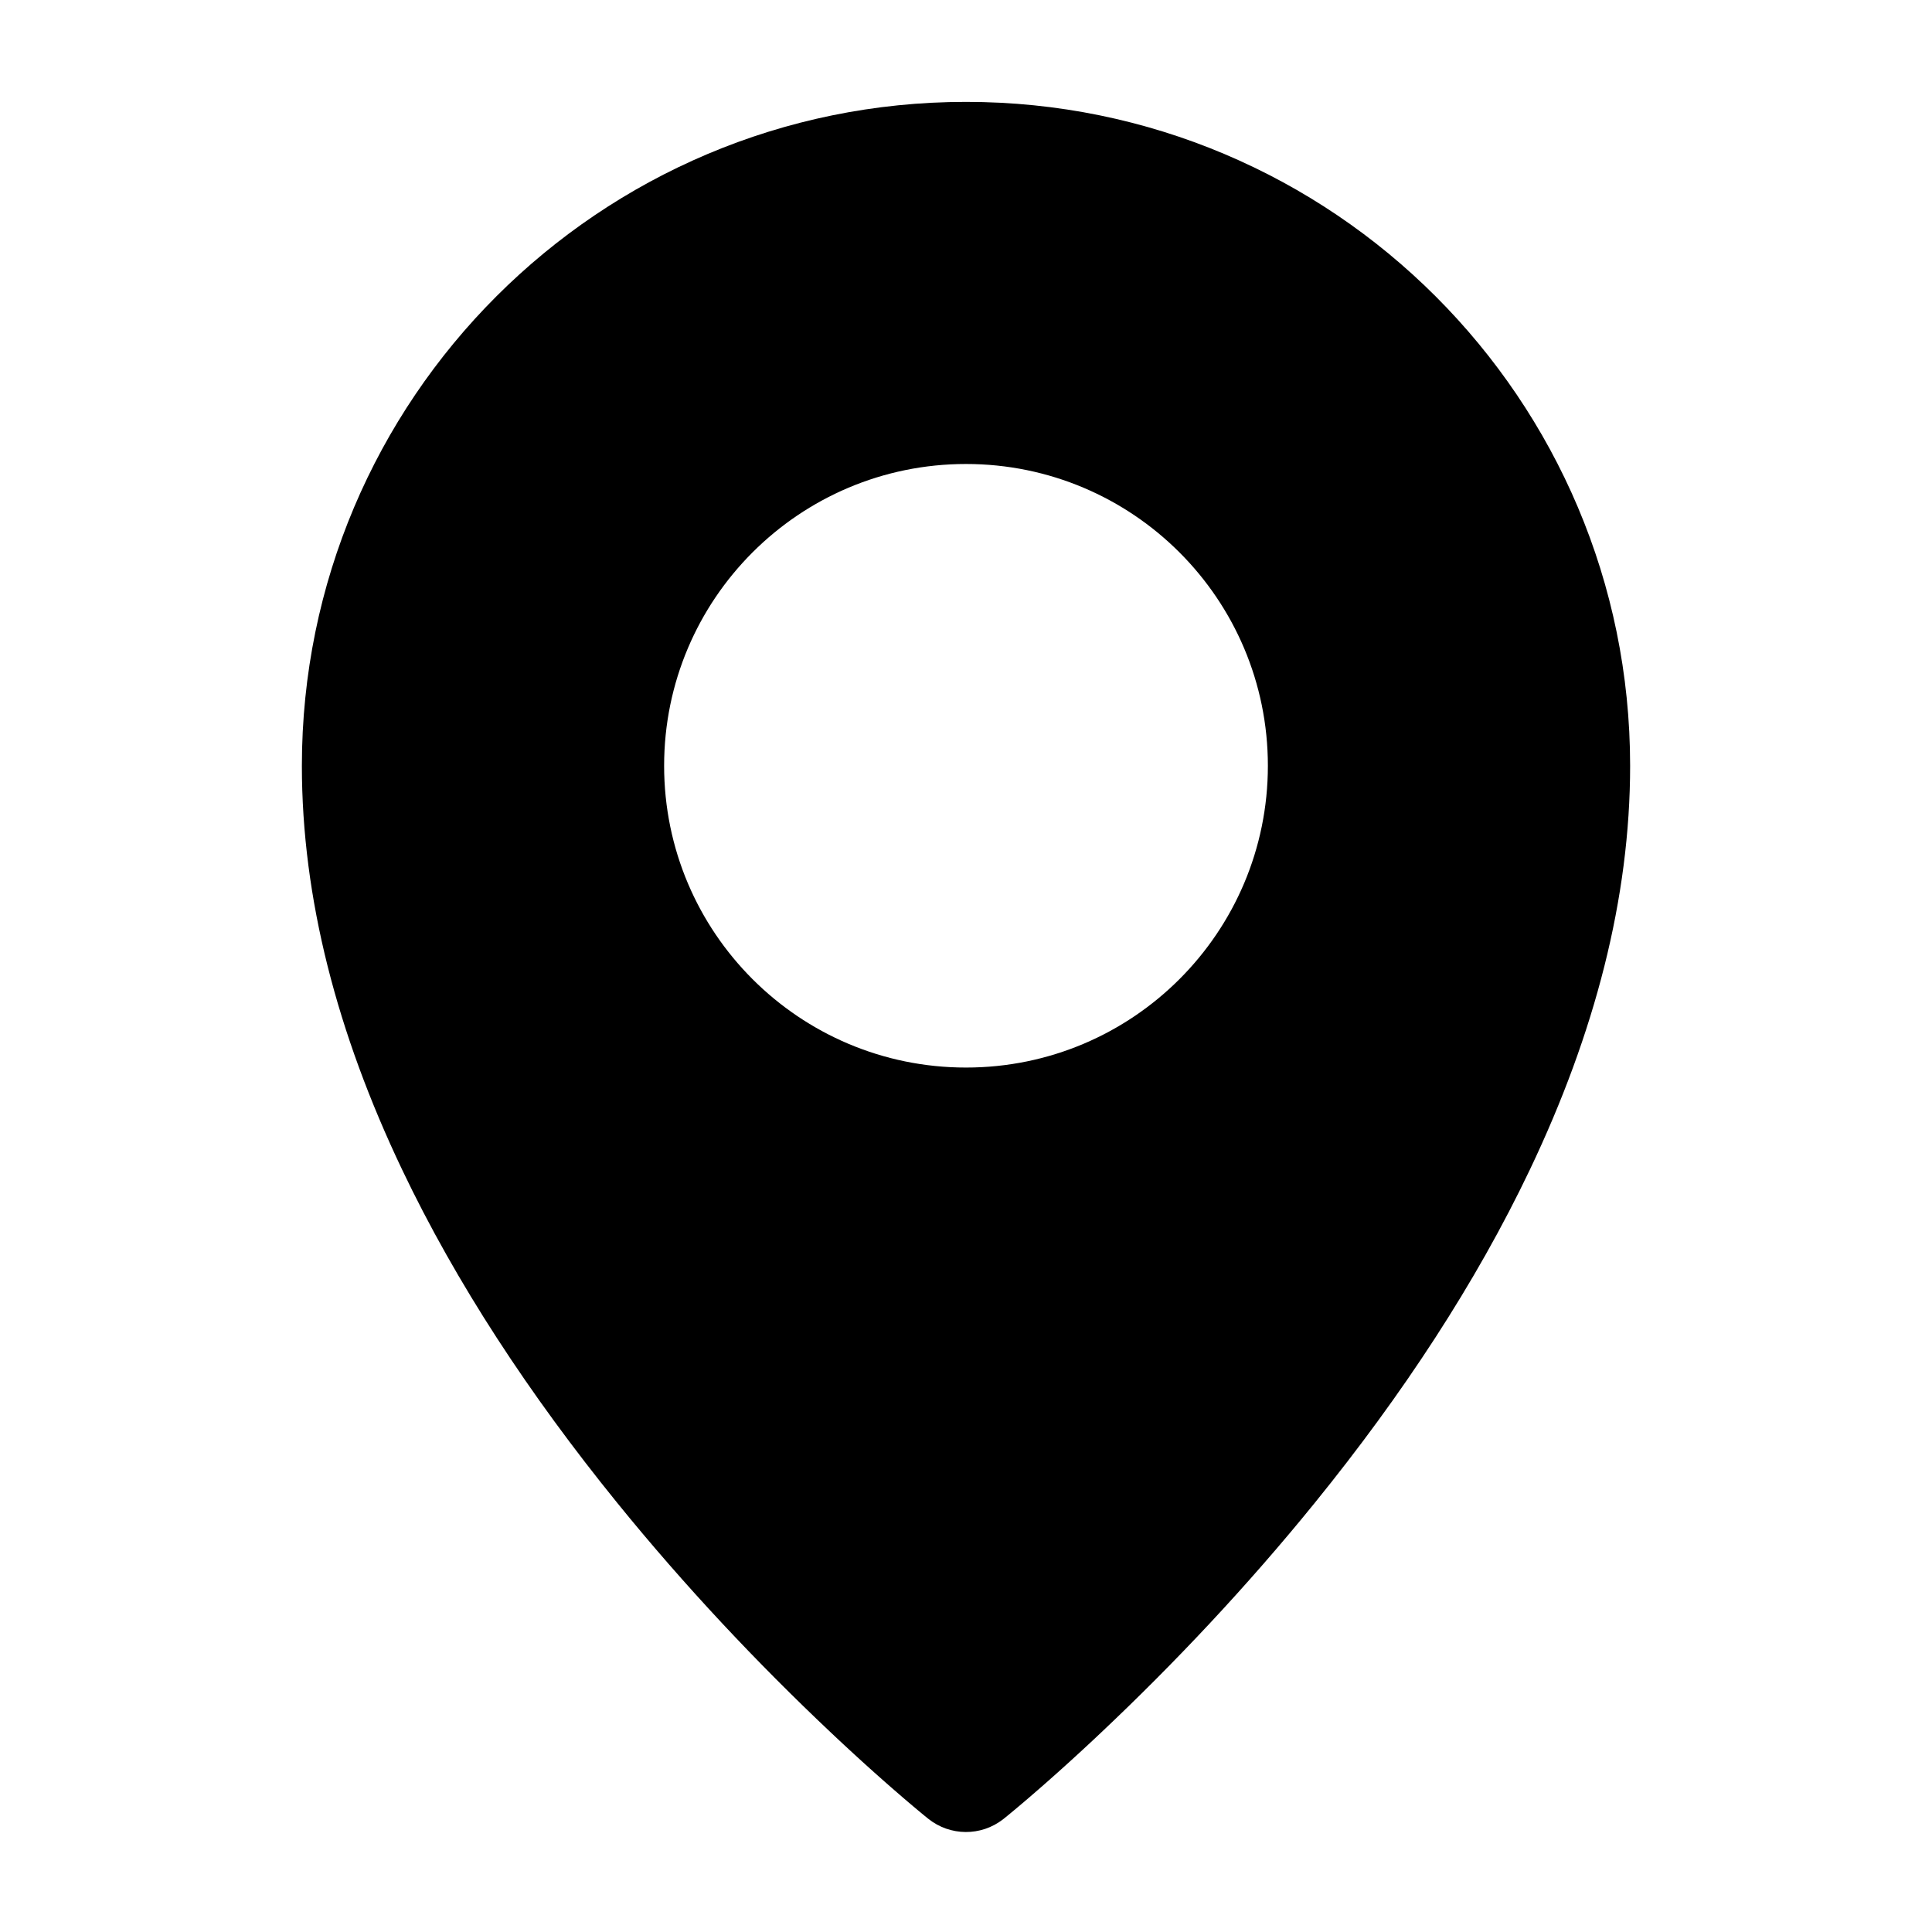 <?xml version="1.0" standalone="no"?><!DOCTYPE svg PUBLIC "-//W3C//DTD SVG 1.1//EN" "http://www.w3.org/Graphics/SVG/1.1/DTD/svg11.dtd"><svg t="1724046565305" class="icon" viewBox="0 0 1024 1024" version="1.1" xmlns="http://www.w3.org/2000/svg" p-id="52728" xmlns:xlink="http://www.w3.org/1999/xlink" width="16" height="16"><path d="M512 54c194.402 0 352 157.536 352 351.875 0 70.143-18.691 141.765-53.11 214.017-28.685 60.214-67.546 119.345-114.038 176.663-35.956 44.33-74.412 85.077-112.885 121.398l-2.442 2.299-2.42 2.267-2.4 2.235-2.377 2.203-2.355 2.17-2.332 2.138-2.308 2.105-2.286 2.072-2.26 2.04-2.237 2.005-2.212 1.973-2.186 1.939-2.161 1.905-2.135 1.872-2.108 1.837-2.08 1.804-2.42 2.083-2.669 2.28-2.52 2.135-2.371 1.99-1.678 1.394-1.549 1.278-2.023 1.65-0.82 0.654c-11.663 9.054-28.04 8.958-39.603-0.29l-1.777-1.44-1.842-1.516-2.084-1.73-2.37-1.99-2.521-2.135-2.67-2.28-2.418-2.083-2.081-1.804-2.108-1.837-2.135-1.872-2.16-1.905-2.187-1.94-2.212-1.972-2.236-2.006-2.261-2.039-2.286-2.072-2.308-2.105-2.332-2.137-2.355-2.17-2.377-2.204-2.4-2.235-2.42-2.267-2.442-2.3c-38.473-36.32-76.929-77.067-112.885-121.397-46.492-57.318-85.353-116.449-114.037-176.663C178.69 547.64 160 476.018 160 405.875 160 211.536 317.598 54 512 54z m0 191.925c-88.363 0-160 71.61-160 159.95 0 88.34 71.637 159.95 160 159.95s160-71.61 160-159.95c0-88.34-71.637-159.95-160-159.95z" p-id="52729"></path></svg>
